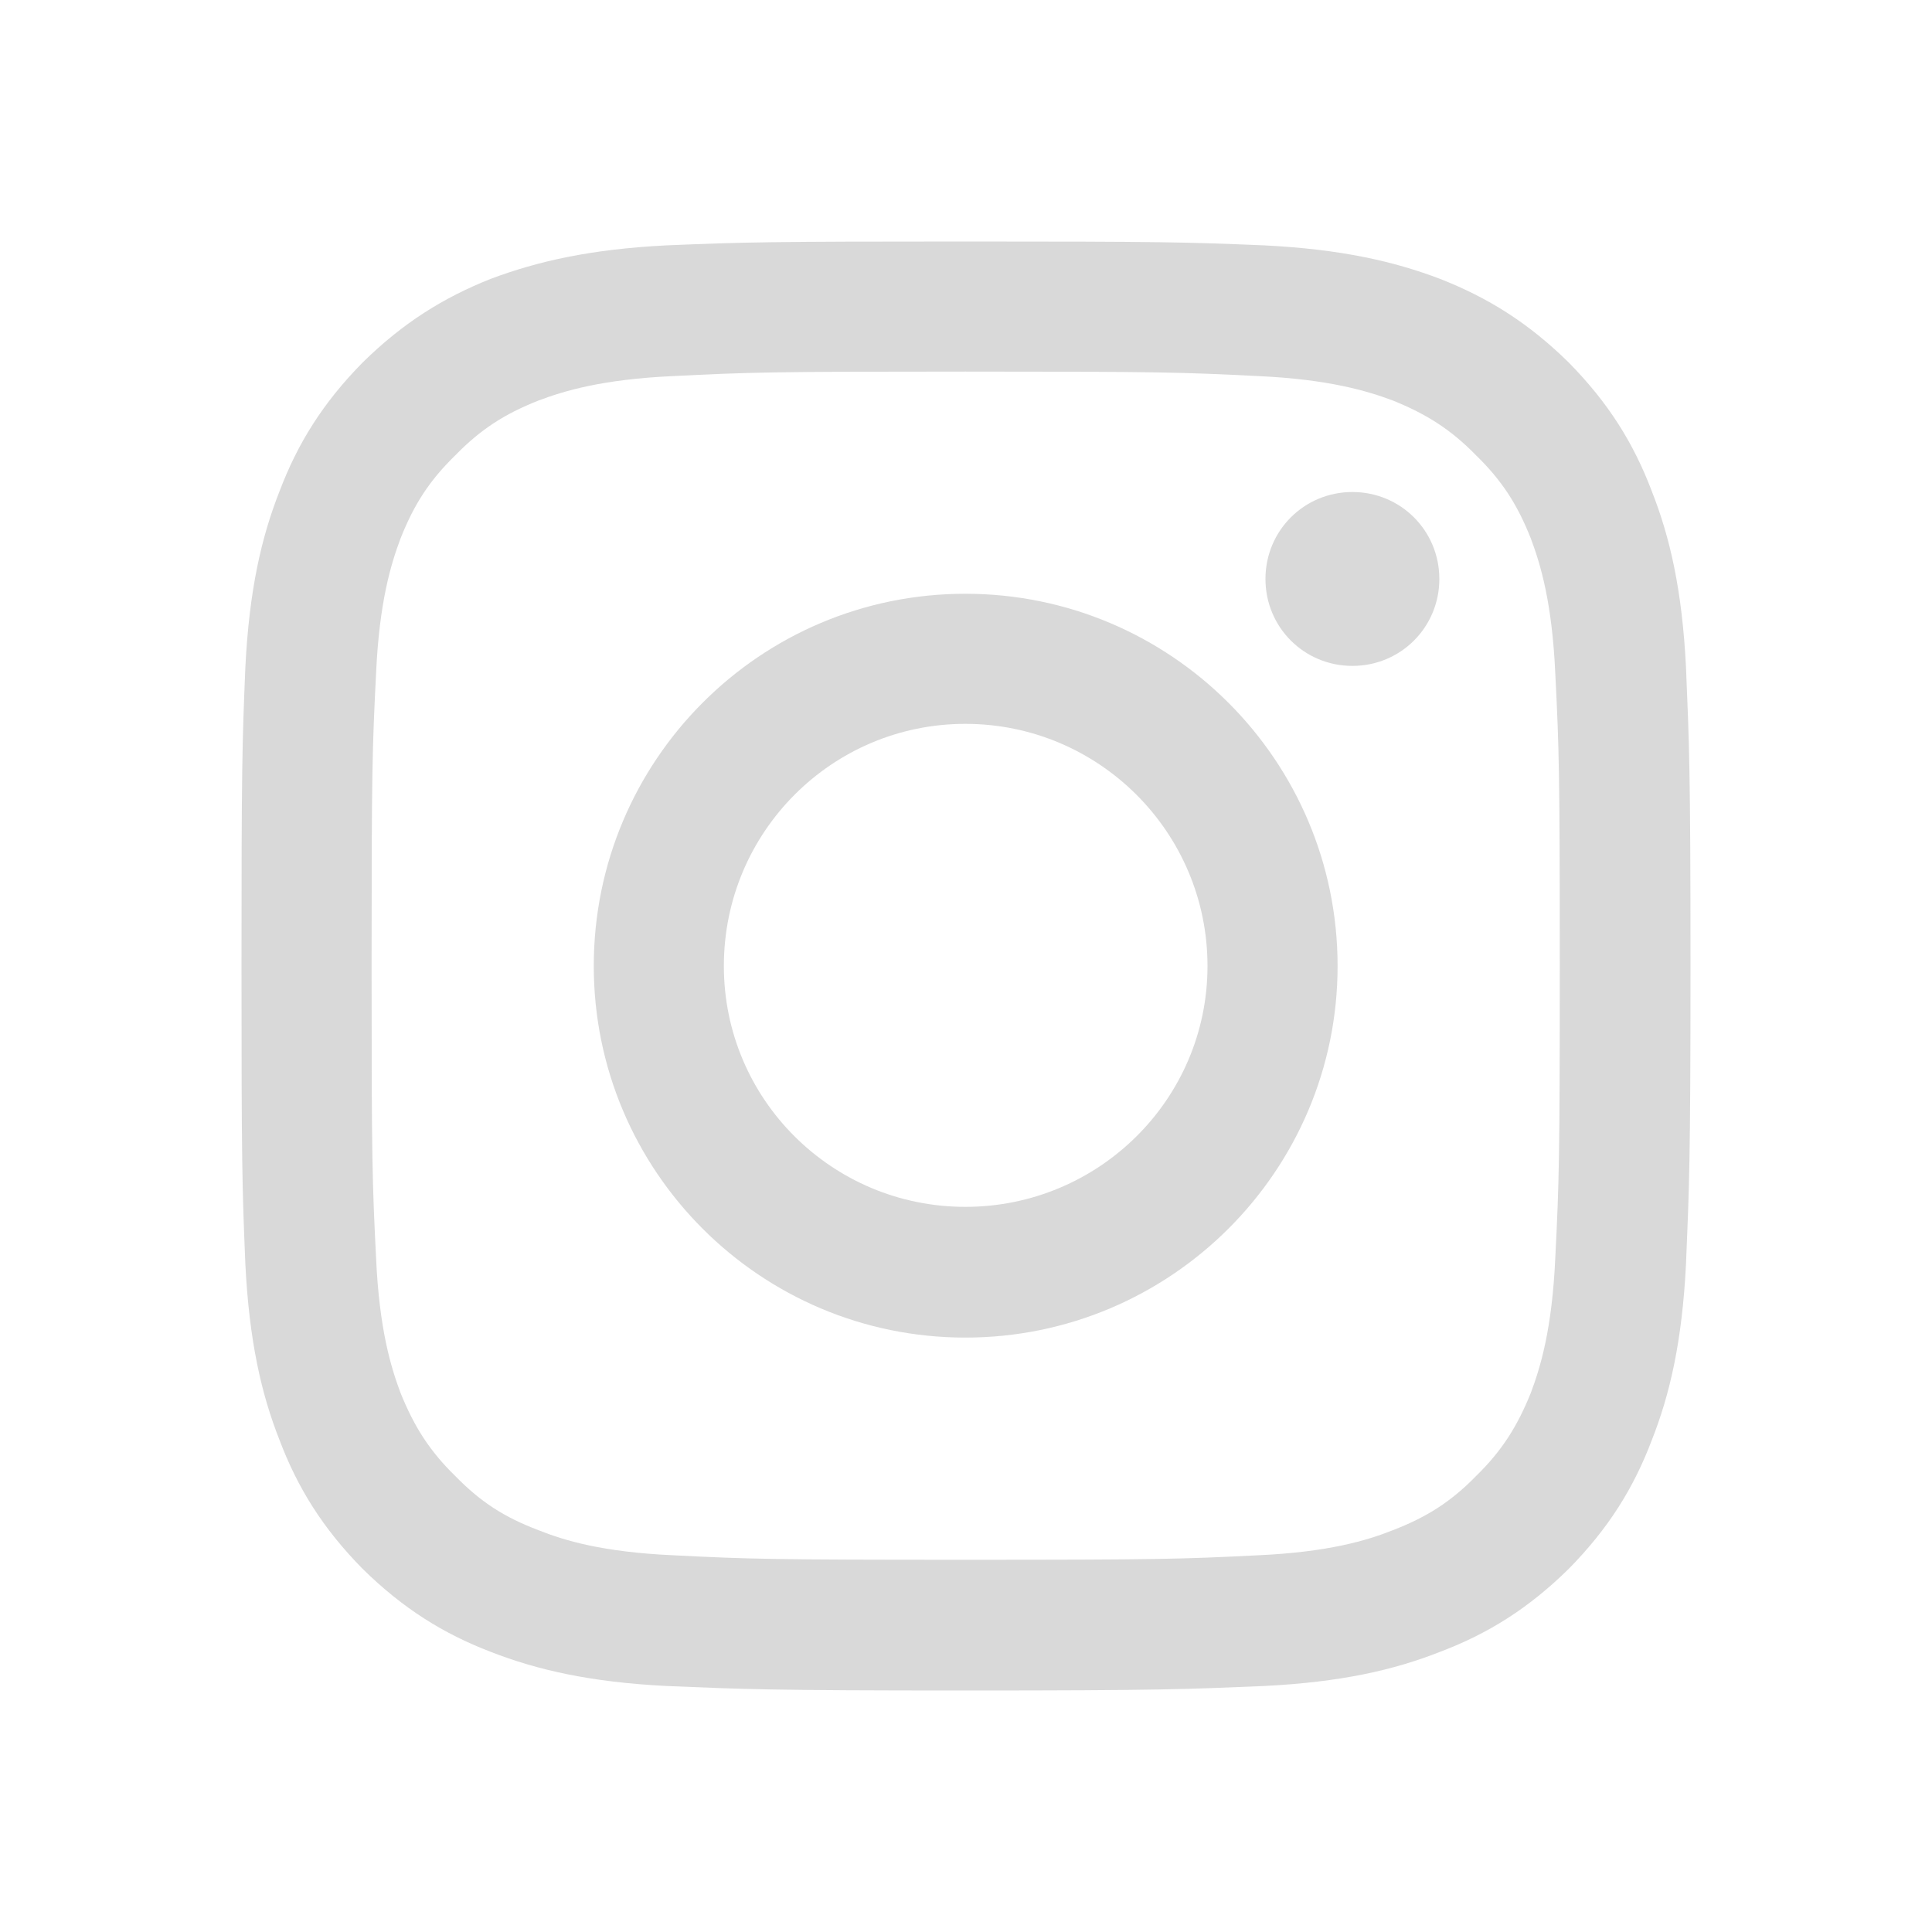 <svg width="30" height="30" viewBox="0 0 30 30" fill="none" xmlns="http://www.w3.org/2000/svg" xmlns:xlink="http://www.w3.org/1999/xlink">
	<desc>
			Created with Pixso.
	</desc>
	<defs>
		<clipPath id="clip4_7325">
			<rect id="Link - Instagram → SVG" rx="0" width="29" height="29" transform="translate(0.5 0.5)" fill="white" fill-opacity="0"/>
		</clipPath>
	</defs>
	<g clip-path="url(#clip4_7325)">
		<path id="Vector" d="M24.15 19.54C24.1 20.64 23.92 21.23 23.77 21.63C23.56 22.15 23.32 22.53 22.92 22.92C22.53 23.32 22.15 23.56 21.63 23.76C21.23 23.92 20.63 24.1 19.54 24.15C18.35 24.21 18 24.22 14.99 24.22C11.99 24.22 11.63 24.21 10.45 24.15C9.35 24.1 8.76 23.92 8.36 23.76C7.83 23.56 7.46 23.32 7.07 22.92C6.67 22.53 6.43 22.15 6.22 21.63C6.07 21.23 5.89 20.64 5.84 19.54C5.78 18.35 5.77 18 5.77 15C5.77 11.99 5.78 11.63 5.84 10.45C5.89 9.35 6.07 8.76 6.22 8.36C6.43 7.83 6.67 7.46 7.07 7.07C7.46 6.67 7.83 6.43 8.36 6.22C8.76 6.07 9.35 5.89 10.45 5.84C11.63 5.78 11.99 5.77 14.99 5.77C18 5.77 18.35 5.78 19.54 5.84C20.63 5.89 21.23 6.07 21.63 6.22C22.15 6.43 22.53 6.67 22.92 7.07C23.32 7.46 23.56 7.83 23.77 8.36C23.92 8.76 24.1 9.35 24.15 10.45C24.21 11.63 24.22 11.99 24.22 15C24.22 18 24.21 18.35 24.15 19.54ZM26.18 10.36C26.12 9.16 25.93 8.34 25.65 7.63C25.37 6.89 24.98 6.26 24.36 5.63C23.73 5.01 23.1 4.62 22.36 4.33C21.65 4.06 20.83 3.87 19.63 3.81C18.43 3.76 18.05 3.75 14.99 3.75C11.94 3.75 11.55 3.76 10.35 3.81C9.16 3.87 8.34 4.06 7.62 4.33C6.89 4.62 6.26 5.01 5.63 5.63C5.01 6.26 4.62 6.89 4.34 7.63C4.06 8.34 3.87 9.16 3.81 10.36C3.76 11.56 3.75 11.94 3.75 15C3.75 18.05 3.76 18.43 3.81 19.63C3.87 20.83 4.06 21.65 4.34 22.36C4.62 23.1 5.01 23.73 5.63 24.36C6.26 24.98 6.89 25.37 7.62 25.65C8.34 25.93 9.16 26.12 10.35 26.18C11.55 26.23 11.94 26.25 14.99 26.25C18.05 26.25 18.43 26.23 19.63 26.18C20.83 26.12 21.65 25.93 22.36 25.65C23.1 25.37 23.73 24.98 24.36 24.36C24.98 23.73 25.37 23.1 25.65 22.36C25.93 21.65 26.12 20.83 26.18 19.63C26.23 18.43 26.25 18.05 26.25 15C26.25 11.94 26.23 11.56 26.18 10.36ZM22.35 8.99C22.35 8.24 21.75 7.64 21 7.64C20.25 7.64 19.65 8.24 19.65 8.99C19.65 9.74 20.25 10.34 21 10.34C21.75 10.34 22.35 9.74 22.35 8.99ZM11.24 15C11.24 17.07 12.92 18.74 14.99 18.74C17.06 18.74 18.75 17.07 18.75 15C18.75 12.92 17.06 11.24 14.99 11.24C12.92 11.24 11.24 12.92 11.24 15ZM9.22 15C9.22 11.81 11.8 9.22 14.99 9.22C18.18 9.22 20.77 11.81 20.77 15C20.77 18.18 18.18 20.77 14.99 20.77C11.8 20.77 9.22 18.18 9.22 15Z" fill="#D9D9D9" fill-opacity="1" fill-rule="evenodd"/>
	</g>
</svg>

